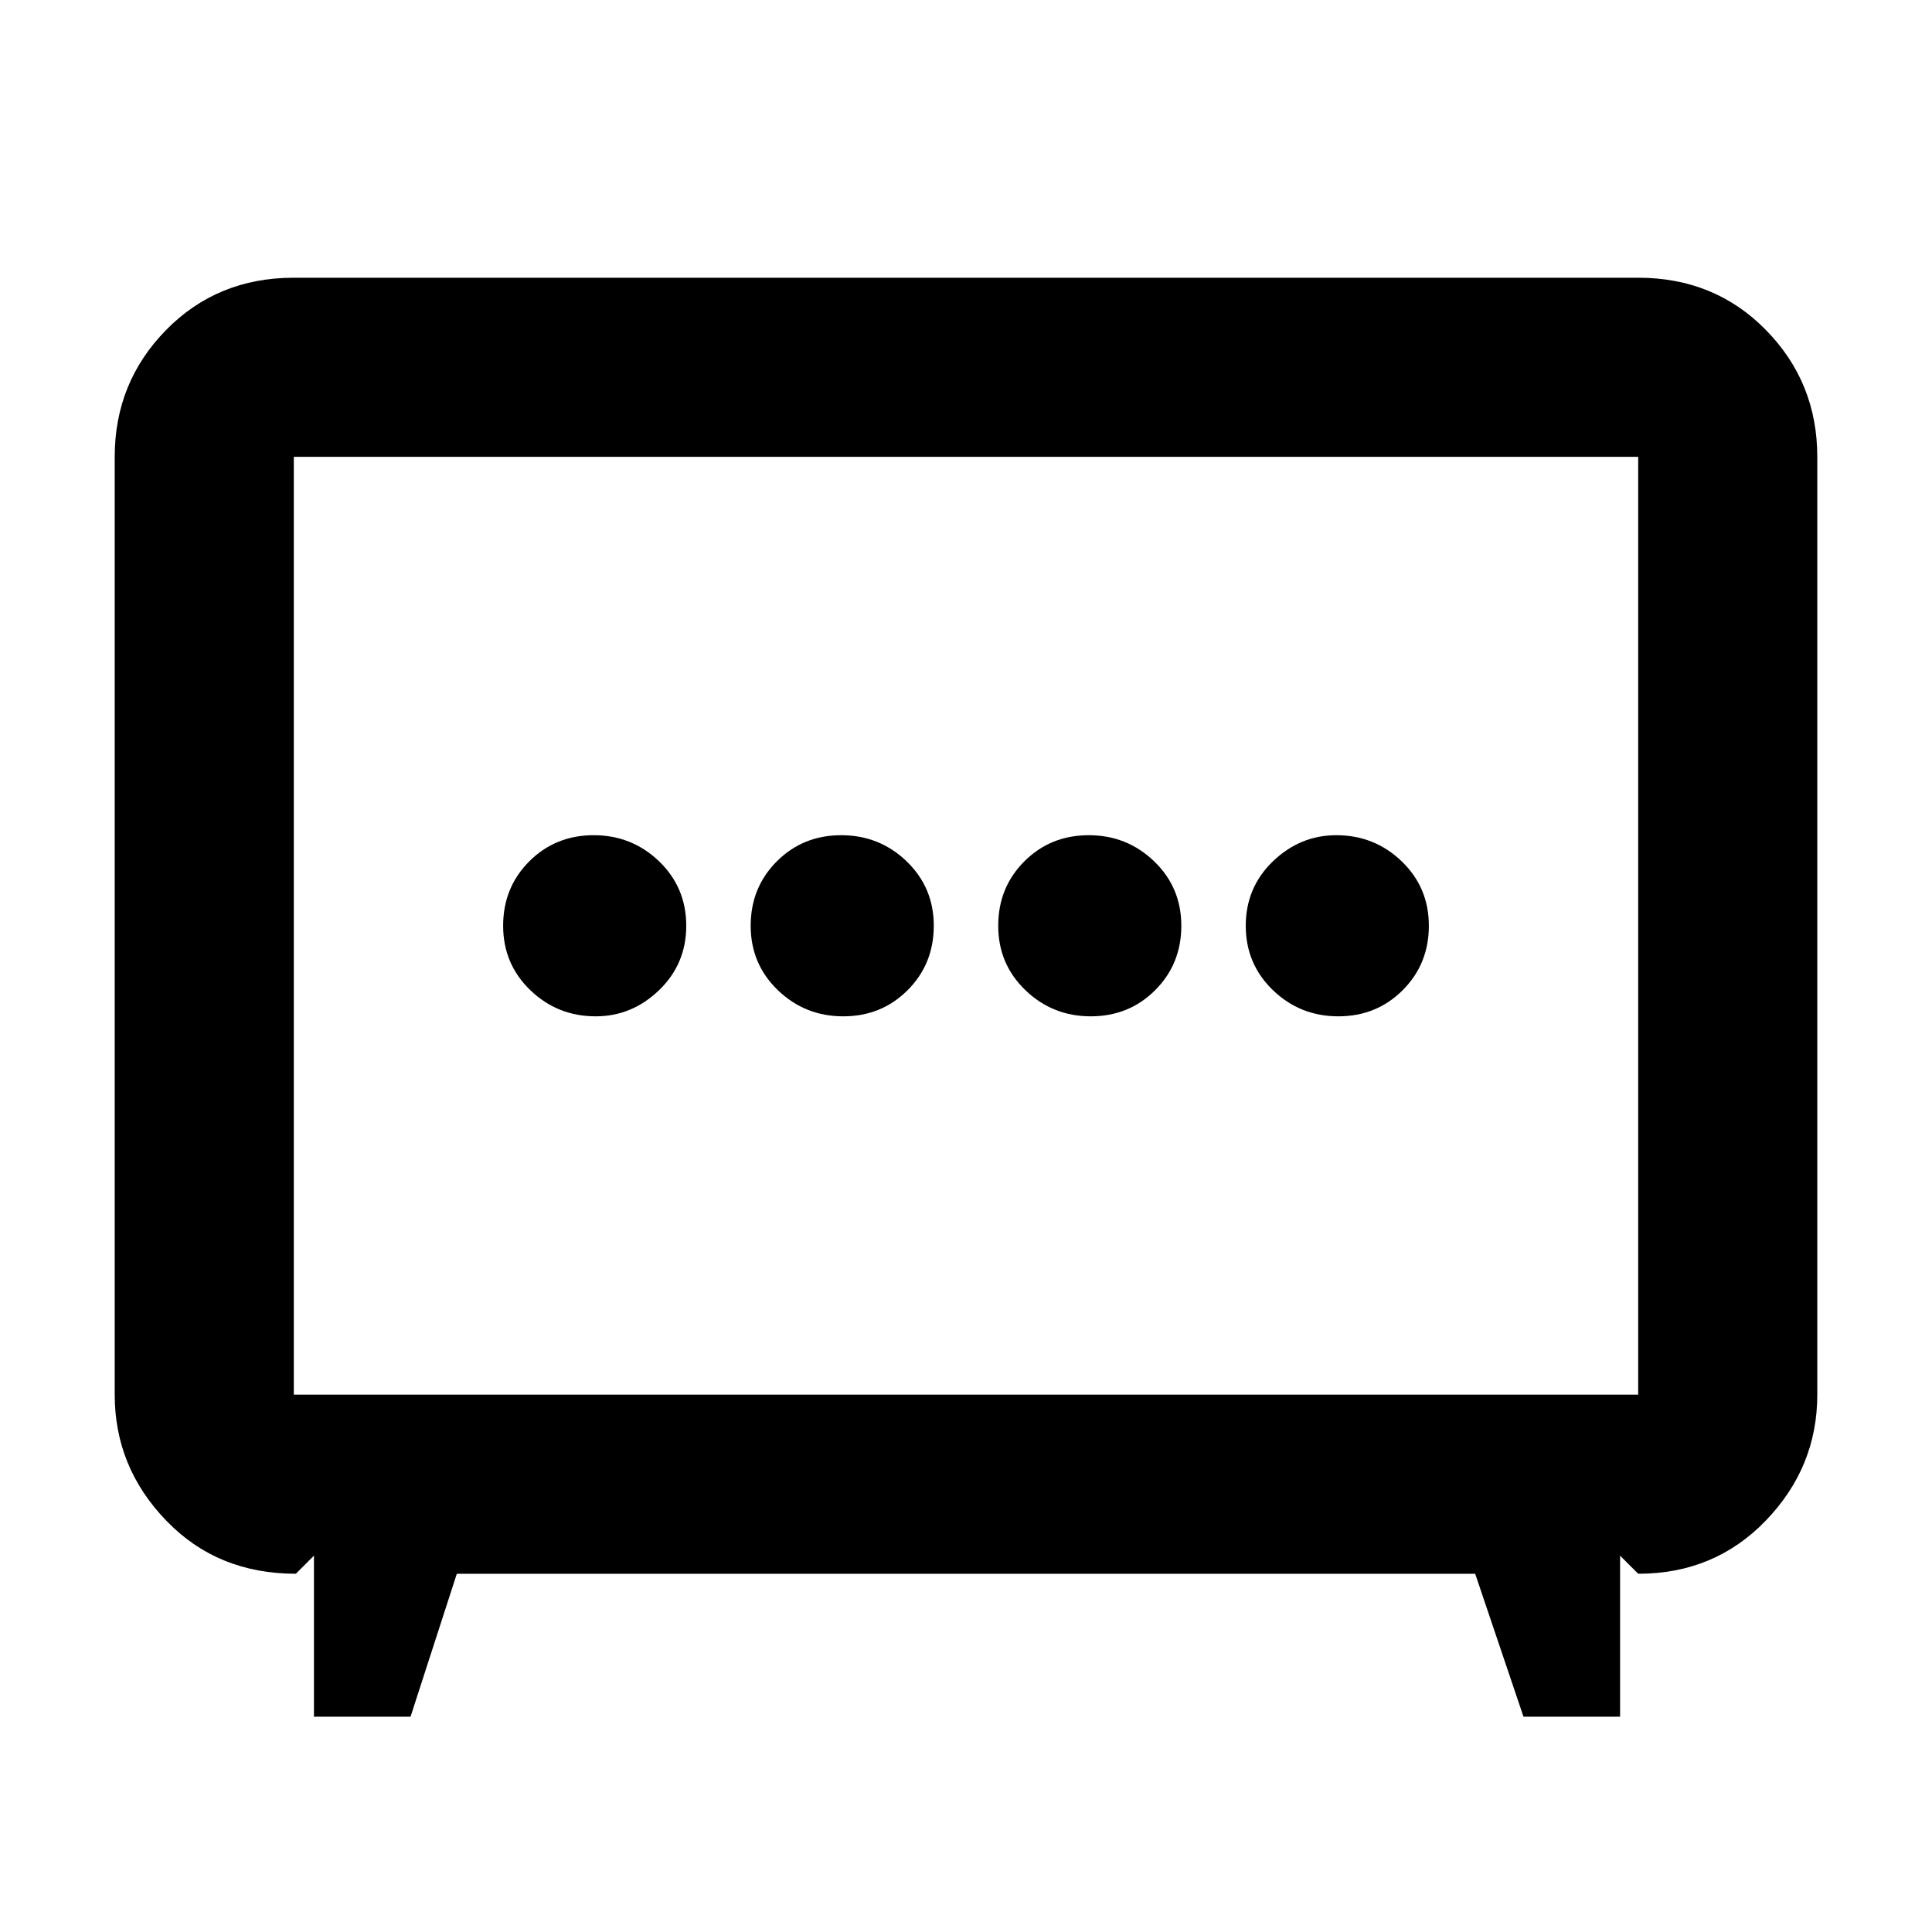 <svg xmlns="http://www.w3.org/2000/svg" height="40" width="40"><path d="M17.458 21.042q.792 0 1.334-.542.541-.542.541-1.333 0-.792-.562-1.334-.563-.541-1.354-.541-.792 0-1.334.541-.541.542-.541 1.334 0 .791.562 1.333.563.542 1.354.542Zm5.125 0q.792 0 1.334-.542.541-.542.541-1.333 0-.792-.562-1.334-.563-.541-1.354-.541-.792 0-1.334.541-.541.542-.541 1.334 0 .791.562 1.333.563.542 1.354.542Zm-10.25 0q.75 0 1.313-.542.562-.542.562-1.333 0-.792-.562-1.334-.563-.541-1.354-.541-.792 0-1.334.541-.541.542-.541 1.334 0 .791.562 1.333.563.542 1.354.542Zm15.375 0q.792 0 1.334-.542.541-.542.541-1.333 0-.792-.562-1.334-.563-.541-1.354-.541-.75 0-1.313.541-.562.542-.562 1.334 0 .791.562 1.333.563.542 1.354.542ZM6.5 35.542v-3.334l-.375.375q-1.625 0-2.687-1.104-1.063-1.104-1.063-2.604V9.458q0-1.541 1.063-2.625Q4.5 5.75 6.083 5.75h27.834q1.583 0 2.645 1.083 1.063 1.084 1.063 2.625v19.417q0 1.5-1.063 2.604-1.062 1.104-2.645 1.104l-.375-.375v3.334h-2l-1-2.959H9.458L8.5 35.542Zm-.417-6.667h27.834V9.458H6.083v19.417ZM20 19.167Z"/></svg>